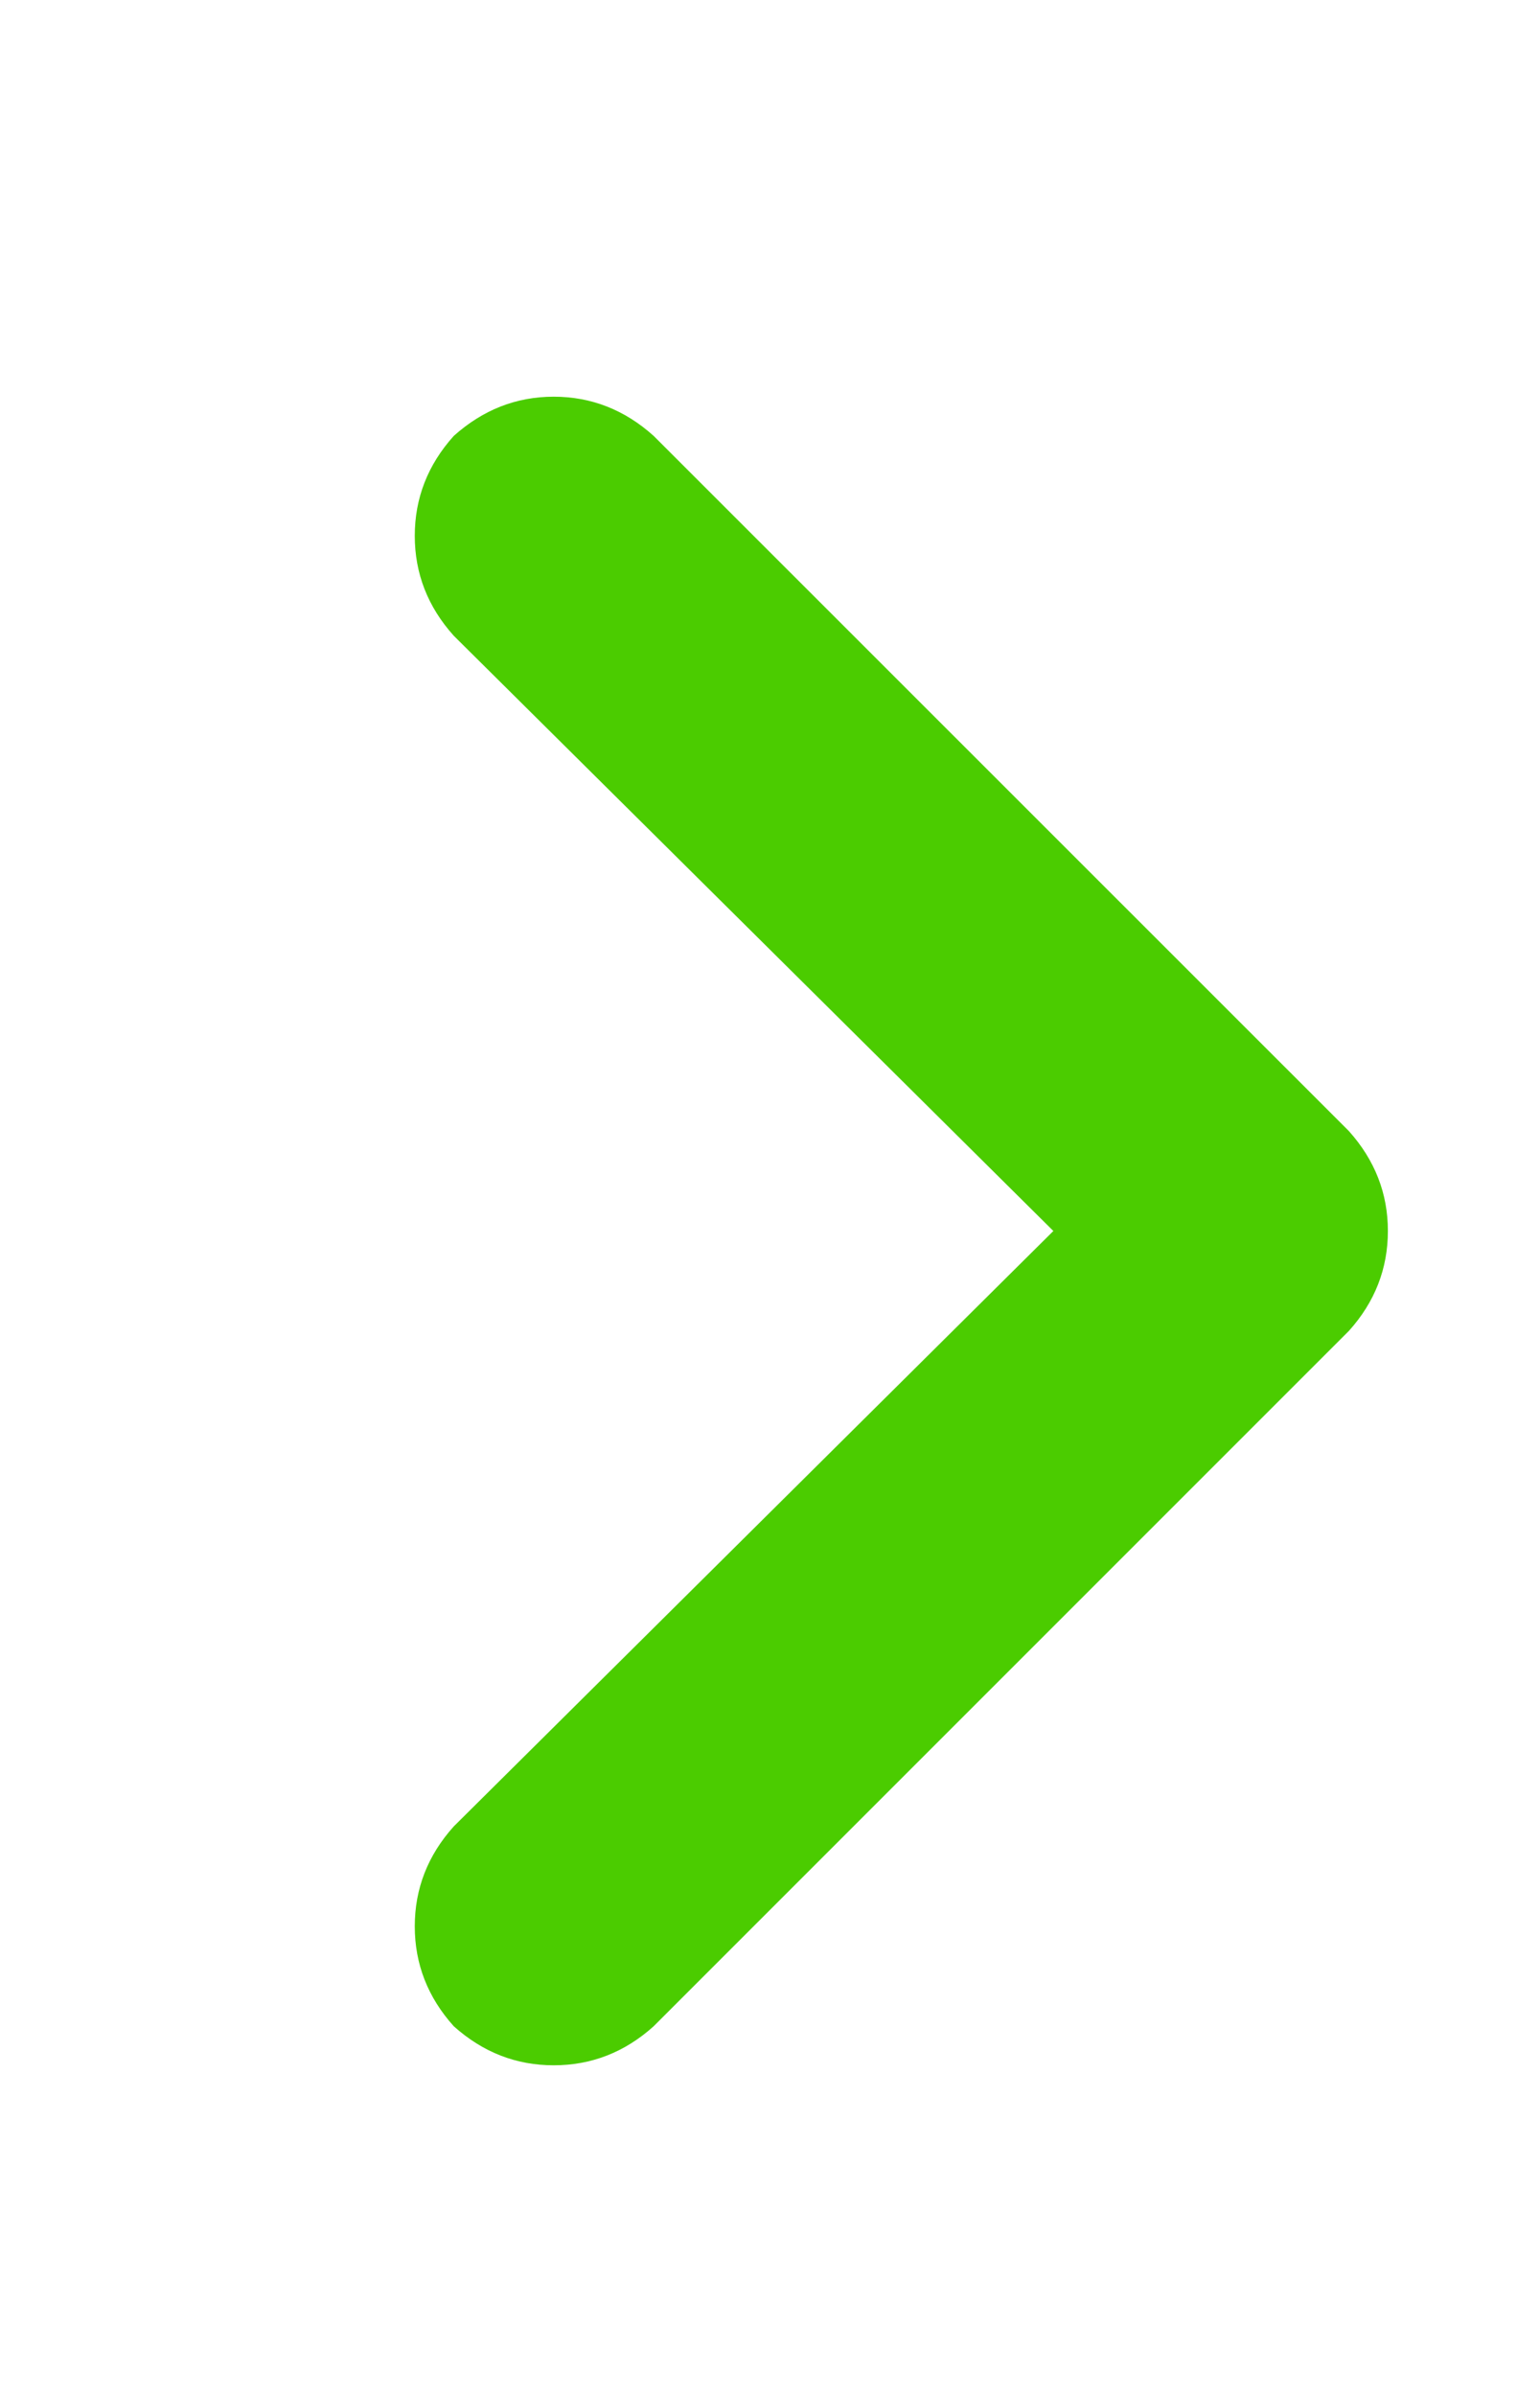 <svg width="9" height="14" viewBox="0 0 9 14" fill="none" xmlns="http://www.w3.org/2000/svg">
<path d="M7.883 6.609C8.035 6.779 8.111 6.973 8.111 7.193C8.111 7.413 8.035 7.608 7.883 7.777L3.82 11.84C3.651 11.992 3.456 12.068 3.236 12.068C3.016 12.068 2.822 11.992 2.652 11.84C2.5 11.671 2.424 11.476 2.424 11.256C2.424 11.036 2.5 10.841 2.652 10.672L6.156 7.193L2.652 3.715C2.5 3.546 2.424 3.351 2.424 3.131C2.424 2.911 2.5 2.716 2.652 2.547C2.822 2.395 3.016 2.318 3.236 2.318C3.456 2.318 3.651 2.395 3.82 2.547L7.883 6.609Z" fill="#4BCC00"/>
</svg>
